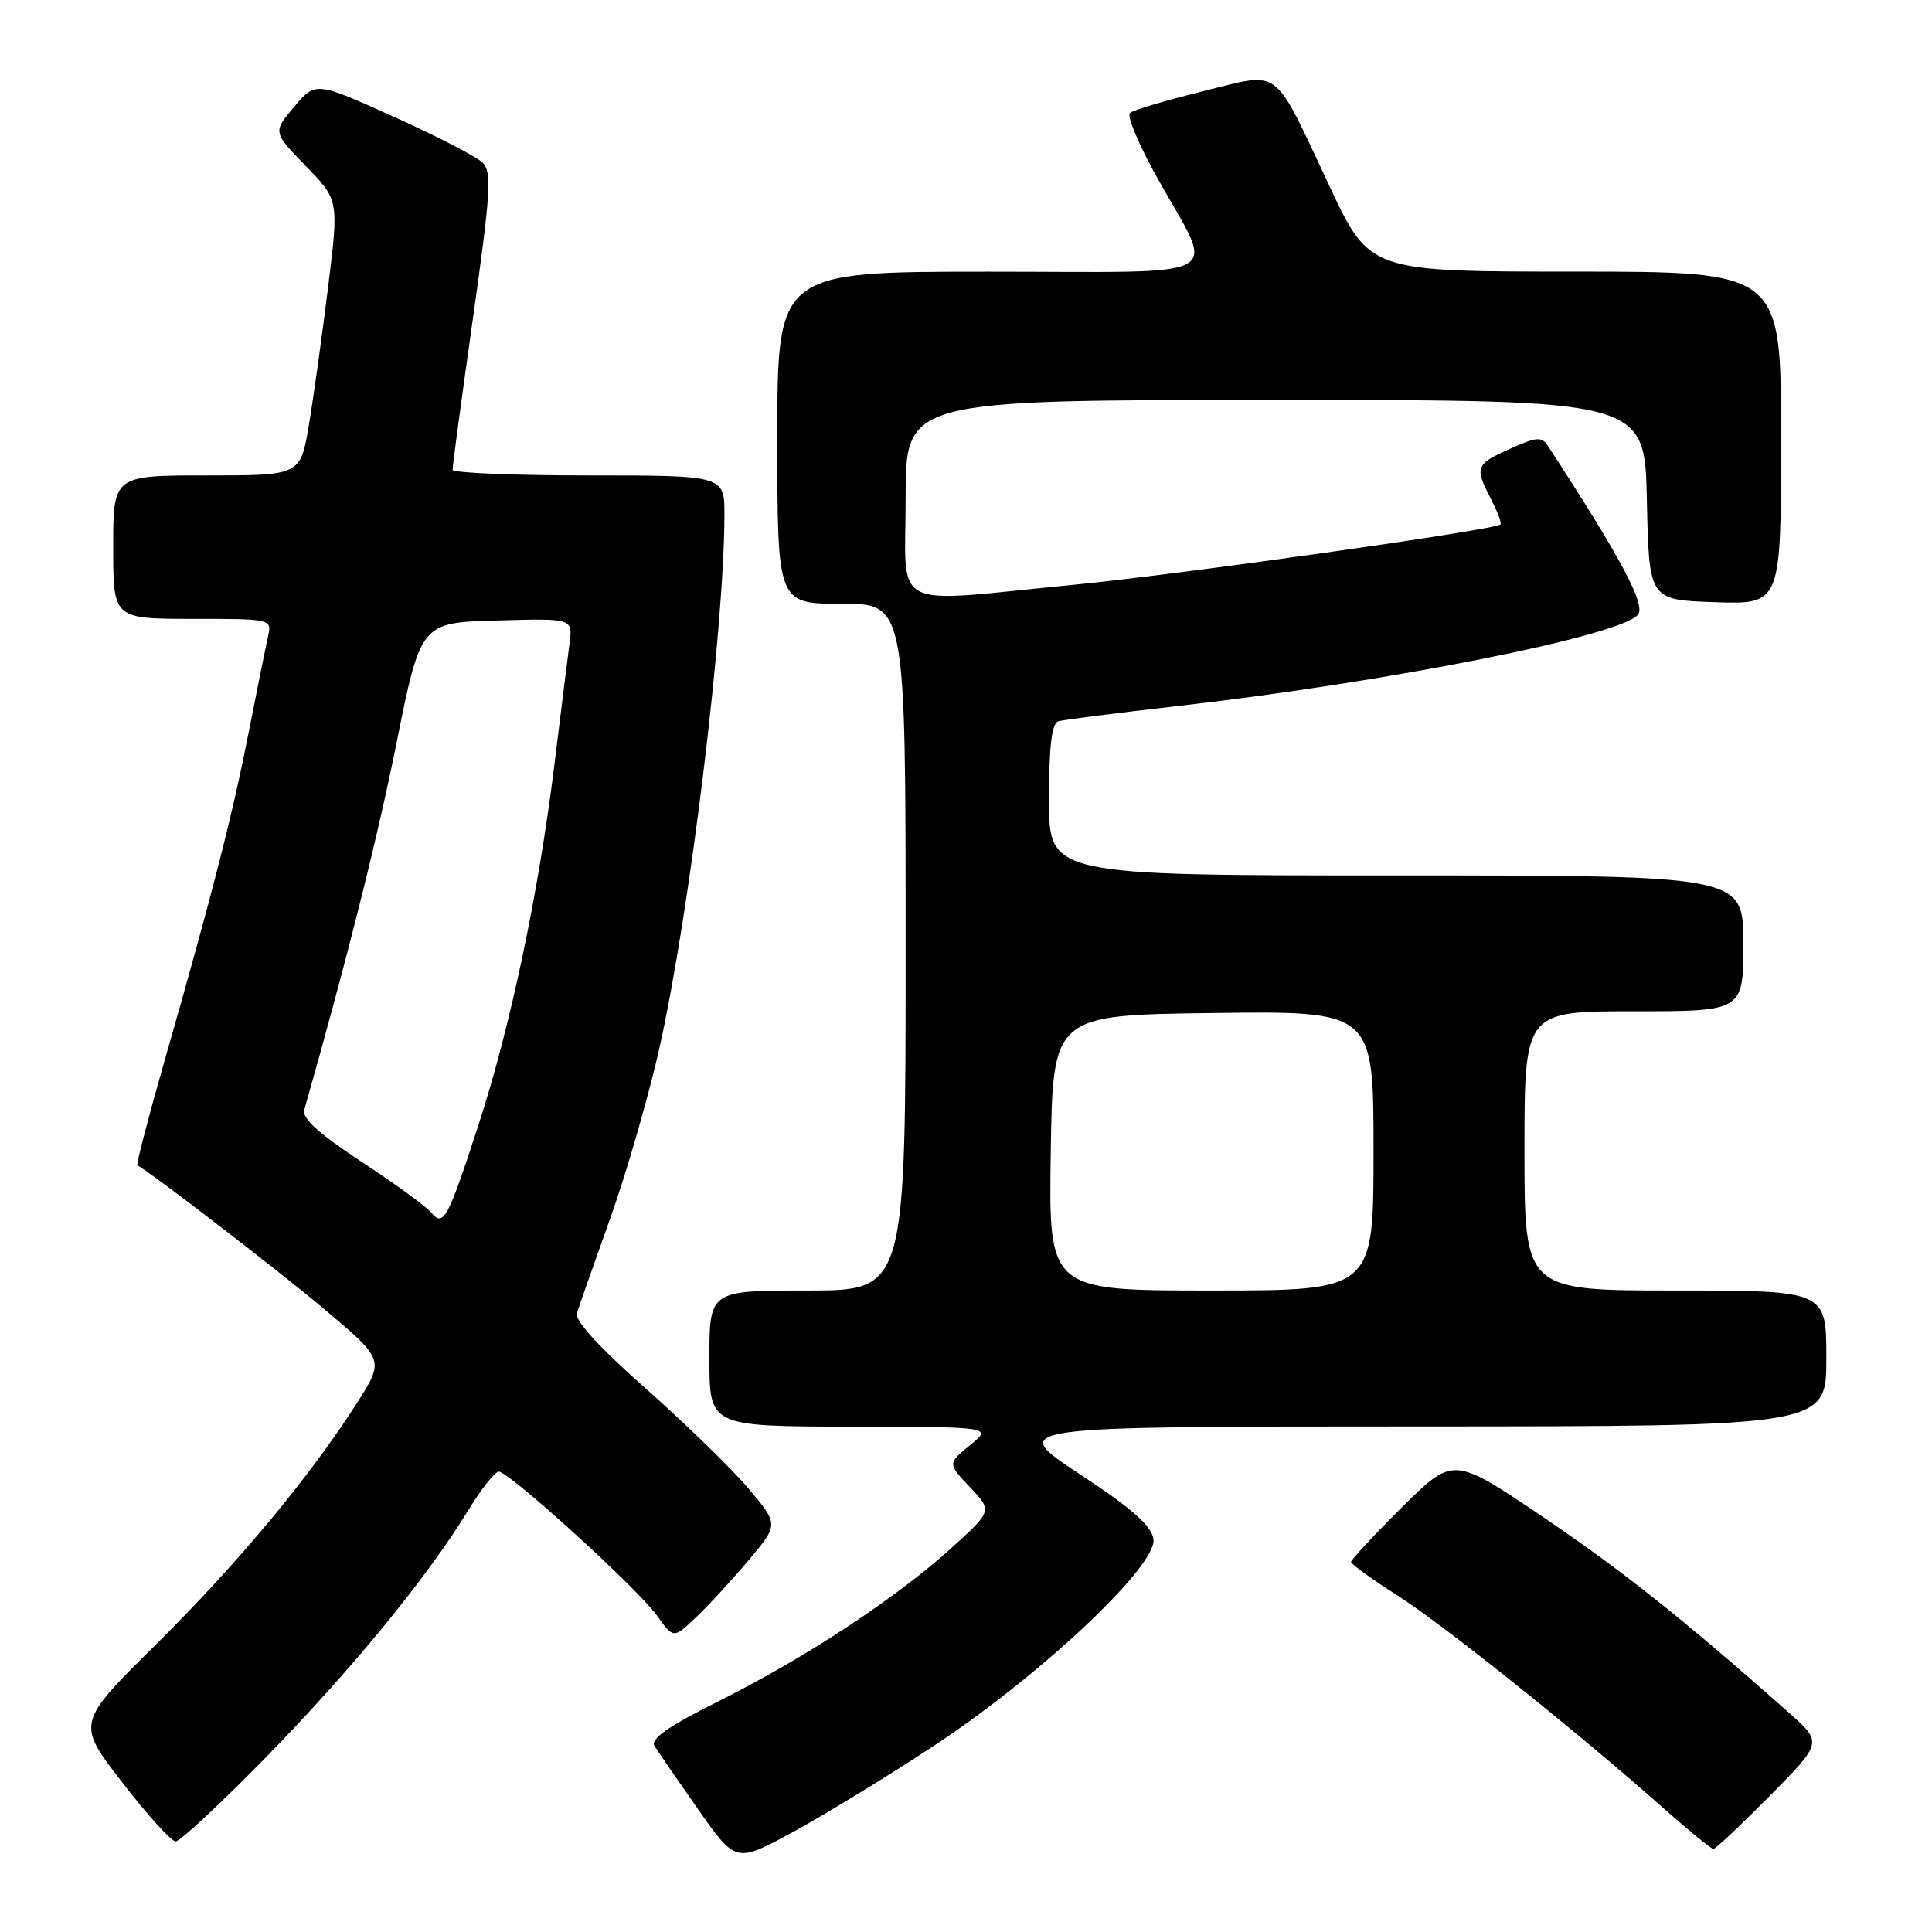 <?xml version="1.0" encoding="UTF-8" standalone="no"?>
<!DOCTYPE svg PUBLIC "-//W3C//DTD SVG 1.1//EN" "http://www.w3.org/Graphics/SVG/1.1/DTD/svg11.dtd" >
<svg xmlns="http://www.w3.org/2000/svg" xmlns:xlink="http://www.w3.org/1999/xlink" version="1.1" viewBox="0 0 256 256">
 <g >
 <path fill="currentColor"
d=" M 123.68 231.37 C 137.79 222.09 153.34 207.47 152.84 203.95 C 152.59 202.17 150.02 199.90 143.00 195.28 C 133.50 189.02 133.50 189.02 187.75 189.01 C 242.00 189.00 242.00 189.00 242.00 180.00 C 242.00 171.00 242.00 171.00 222.00 171.00 C 202.00 171.00 202.00 171.00 202.00 152.50 C 202.00 134.00 202.00 134.00 216.50 134.00 C 231.00 134.00 231.00 134.00 231.00 125.00 C 231.00 116.00 231.00 116.00 185.00 116.00 C 139.00 116.00 139.00 116.00 139.00 105.97 C 139.00 98.80 139.36 95.83 140.25 95.57 C 140.94 95.37 148.03 94.47 156.00 93.56 C 183.79 90.40 214.70 84.27 217.04 81.45 C 218.11 80.16 214.75 73.86 205.09 59.06 C 204.29 57.83 203.57 57.89 200.08 59.47 C 195.50 61.53 195.37 61.88 197.57 66.14 C 198.44 67.82 199.00 69.32 198.82 69.49 C 198.06 70.22 156.19 76.14 142.11 77.50 C 117.51 79.90 120.00 81.19 120.00 66.00 C 120.00 53.00 120.00 53.00 168.97 53.00 C 217.94 53.00 217.94 53.00 218.22 66.25 C 218.50 79.50 218.50 79.50 227.25 79.79 C 236.00 80.08 236.00 80.08 236.00 58.04 C 236.00 36.00 236.00 36.00 208.75 35.99 C 181.50 35.99 181.50 35.99 176.20 24.74 C 168.53 8.46 169.93 9.51 159.36 12.10 C 154.49 13.30 150.15 14.59 149.72 14.97 C 149.29 15.35 150.92 19.23 153.35 23.58 C 161.05 37.38 163.53 36.00 131.07 36.00 C 103.00 36.00 103.00 36.00 103.00 58.00 C 103.00 80.00 103.00 80.00 111.50 80.00 C 120.00 80.00 120.00 80.00 120.00 125.50 C 120.00 171.00 120.00 171.00 107.00 171.00 C 94.00 171.00 94.00 171.00 94.00 180.00 C 94.00 189.00 94.00 189.00 112.75 189.04 C 131.50 189.07 131.50 189.07 128.53 191.50 C 125.56 193.93 125.56 193.93 128.53 197.06 C 131.50 200.20 131.50 200.20 126.00 205.18 C 118.71 211.78 106.64 219.72 95.22 225.42 C 88.58 228.73 86.15 230.42 86.72 231.34 C 87.15 232.04 89.75 235.82 92.50 239.74 C 97.50 246.86 97.50 246.86 105.00 242.79 C 109.12 240.56 117.53 235.42 123.68 231.37 Z  M 234.53 237.94 C 241.50 230.89 241.50 230.89 237.00 226.90 C 222.97 214.48 214.94 208.10 204.37 200.95 C 192.57 192.98 192.57 192.98 185.78 199.71 C 182.05 203.42 179.01 206.68 179.02 206.97 C 179.03 207.26 181.81 209.27 185.19 211.42 C 191.33 215.34 209.15 229.59 220.50 239.67 C 223.80 242.59 226.74 244.99 227.03 245.00 C 227.32 245.00 230.69 241.82 234.53 237.94 Z  M 35.16 232.93 C 46.50 221.35 56.51 209.15 61.96 200.25 C 63.72 197.36 65.59 195.00 66.09 195.00 C 67.47 195.00 84.52 210.52 87.05 214.07 C 89.24 217.14 89.24 217.14 92.21 214.32 C 93.85 212.77 96.99 209.36 99.19 206.75 C 103.19 202.00 103.19 202.00 99.19 197.25 C 96.99 194.64 90.86 188.68 85.58 184.00 C 79.39 178.53 76.13 174.96 76.44 174.00 C 76.70 173.18 78.70 167.48 80.89 161.35 C 83.07 155.22 85.99 145.09 87.38 138.85 C 91.42 120.72 95.96 83.46 95.99 68.25 C 96.00 63.00 96.00 63.00 78.00 63.00 C 68.10 63.00 59.99 62.66 59.97 62.25 C 59.95 61.84 61.16 52.83 62.66 42.23 C 65.03 25.46 65.19 22.77 63.94 21.54 C 63.15 20.76 57.85 18.02 52.16 15.46 C 41.82 10.80 41.82 10.80 38.98 14.15 C 36.15 17.50 36.15 17.50 40.52 22.00 C 44.90 26.50 44.90 26.50 43.48 38.00 C 42.70 44.33 41.56 52.54 40.94 56.25 C 39.82 63.00 39.82 63.00 27.41 63.00 C 15.00 63.00 15.00 63.00 15.00 72.50 C 15.00 82.00 15.00 82.00 25.52 82.00 C 35.91 82.00 36.03 82.03 35.53 84.25 C 35.25 85.49 34.10 91.22 32.96 97.00 C 30.75 108.24 28.17 118.31 21.86 140.36 C 19.68 147.99 18.03 154.30 18.20 154.40 C 20.55 155.78 36.44 168.00 42.73 173.27 C 50.95 180.17 50.95 180.17 47.34 185.84 C 41.09 195.65 31.53 207.14 20.65 217.92 C 10.13 228.33 10.13 228.33 16.19 236.17 C 19.52 240.48 22.71 244.00 23.28 244.00 C 23.85 244.00 29.19 239.02 35.16 232.93 Z  M 139.23 152.75 C 139.50 134.50 139.50 134.50 160.75 134.23 C 182.00 133.96 182.00 133.96 182.00 152.48 C 182.00 171.00 182.00 171.00 160.48 171.00 C 138.95 171.00 138.95 171.00 139.23 152.75 Z  M 57.12 160.65 C 56.46 159.85 52.31 156.83 47.89 153.93 C 42.32 150.27 39.99 148.17 40.31 147.08 C 45.91 127.41 49.94 111.39 52.53 98.50 C 55.75 82.50 55.75 82.50 65.82 82.22 C 75.89 81.93 75.89 81.93 75.47 85.22 C 75.23 87.02 74.32 94.35 73.44 101.50 C 71.32 118.57 67.64 136.01 63.42 149.00 C 59.30 161.65 58.77 162.63 57.12 160.65 Z "/>
</g>
</svg>